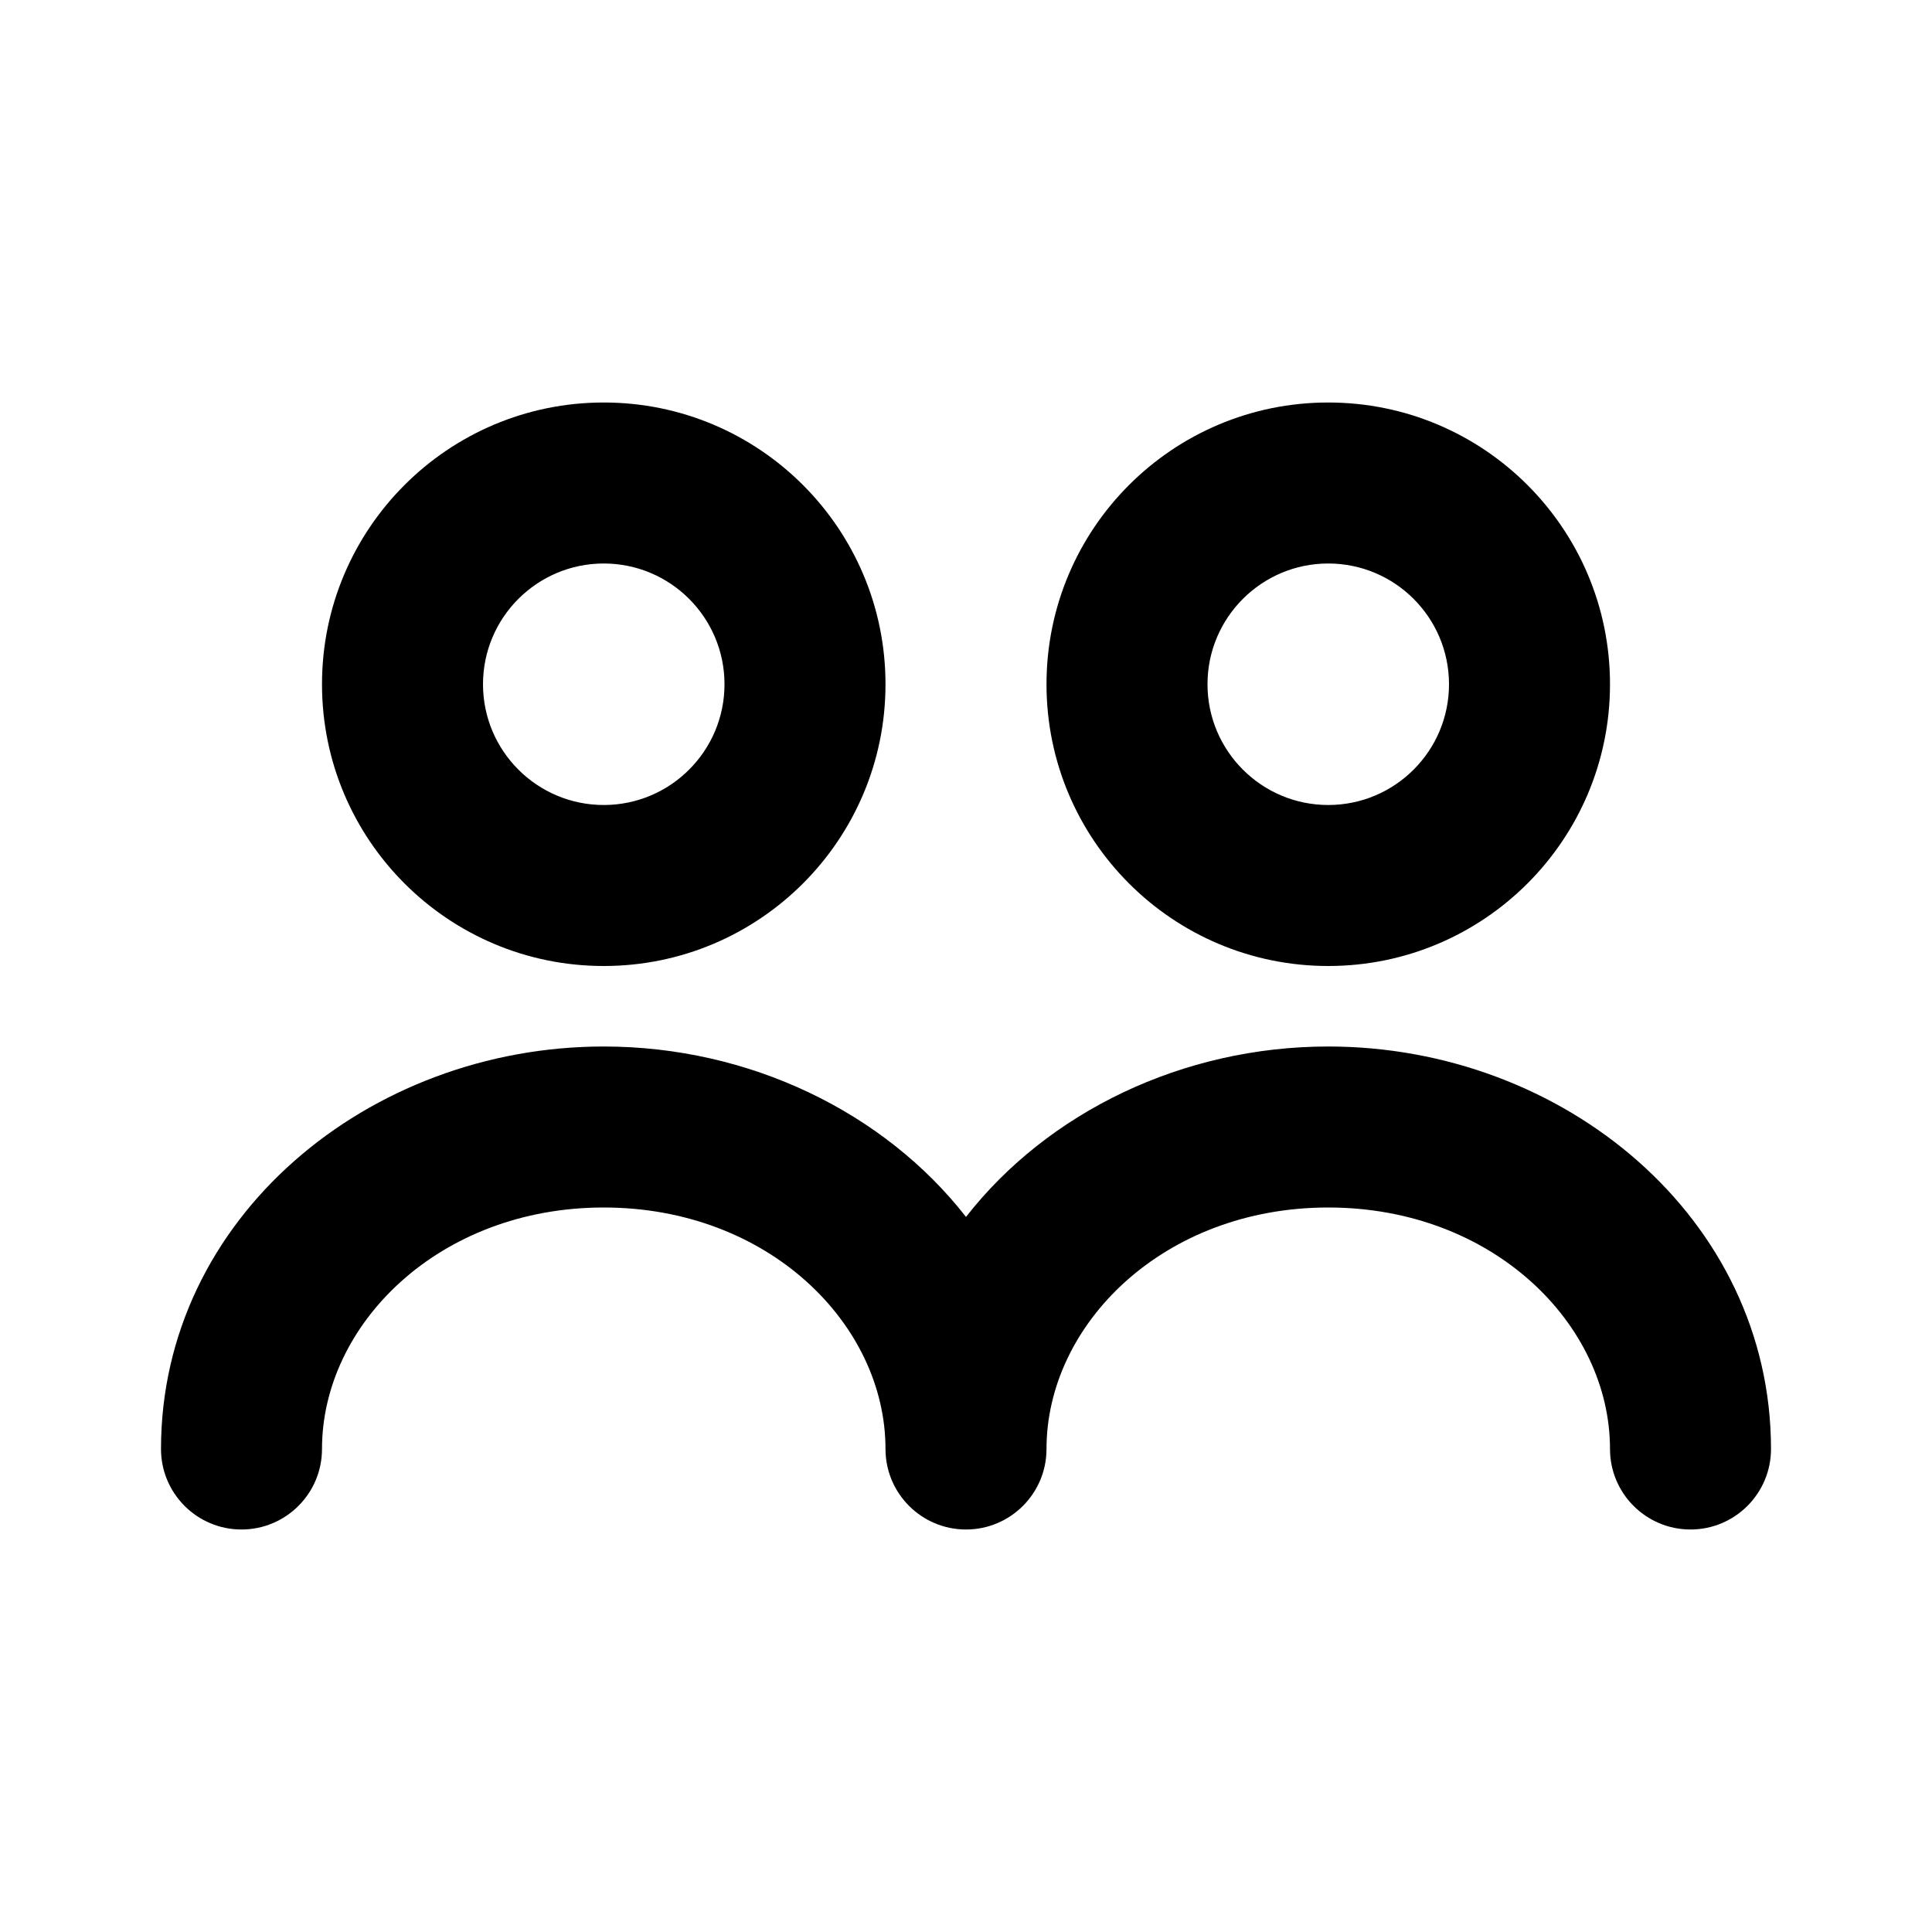 <svg viewBox="0 0 24 24" xmlns="http://www.w3.org/2000/svg">
<path fill-rule="evenodd" clip-rule="evenodd" d="M4 8.5C4 6.567 5.567 5 7.5 5C9.433 5 11 6.567 11 8.5C11 10.433 9.433 12 7.5 12C5.567 12 4 10.433 4 8.5ZM7.5 7C6.672 7 6 7.672 6 8.5C6 9.328 6.672 10 7.5 10C8.328 10 9 9.328 9 8.5C9 7.672 8.328 7 7.5 7Z"/>
<path d="M4 18C4 16.451 5.453 15 7.5 15C9.547 15 11 16.451 11 18C11 18.552 11.448 19 12 19C12.552 19 13 18.552 13 18C13 16.451 14.453 15 16.5 15C18.547 15 20 16.451 20 18C20 18.552 20.448 19 21 19C21.552 19 22 18.552 22 18C22 15.131 19.424 13 16.5 13C14.691 13 13.015 13.816 12 15.117C10.985 13.816 9.309 13 7.5 13C4.576 13 2 15.131 2 18C2 18.552 2.448 19 3 19C3.552 19 4 18.552 4 18Z"/>
<path fill-rule="evenodd" clip-rule="evenodd" d="M16.5 5C14.567 5 13 6.567 13 8.5C13 10.433 14.567 12 16.5 12C18.433 12 20 10.433 20 8.5C20 6.567 18.433 5 16.5 5ZM15 8.5C15 7.672 15.672 7 16.5 7C17.328 7 18 7.672 18 8.5C18 9.328 17.328 10 16.5 10C15.672 10 15 9.328 15 8.5Z"/>
</svg>
